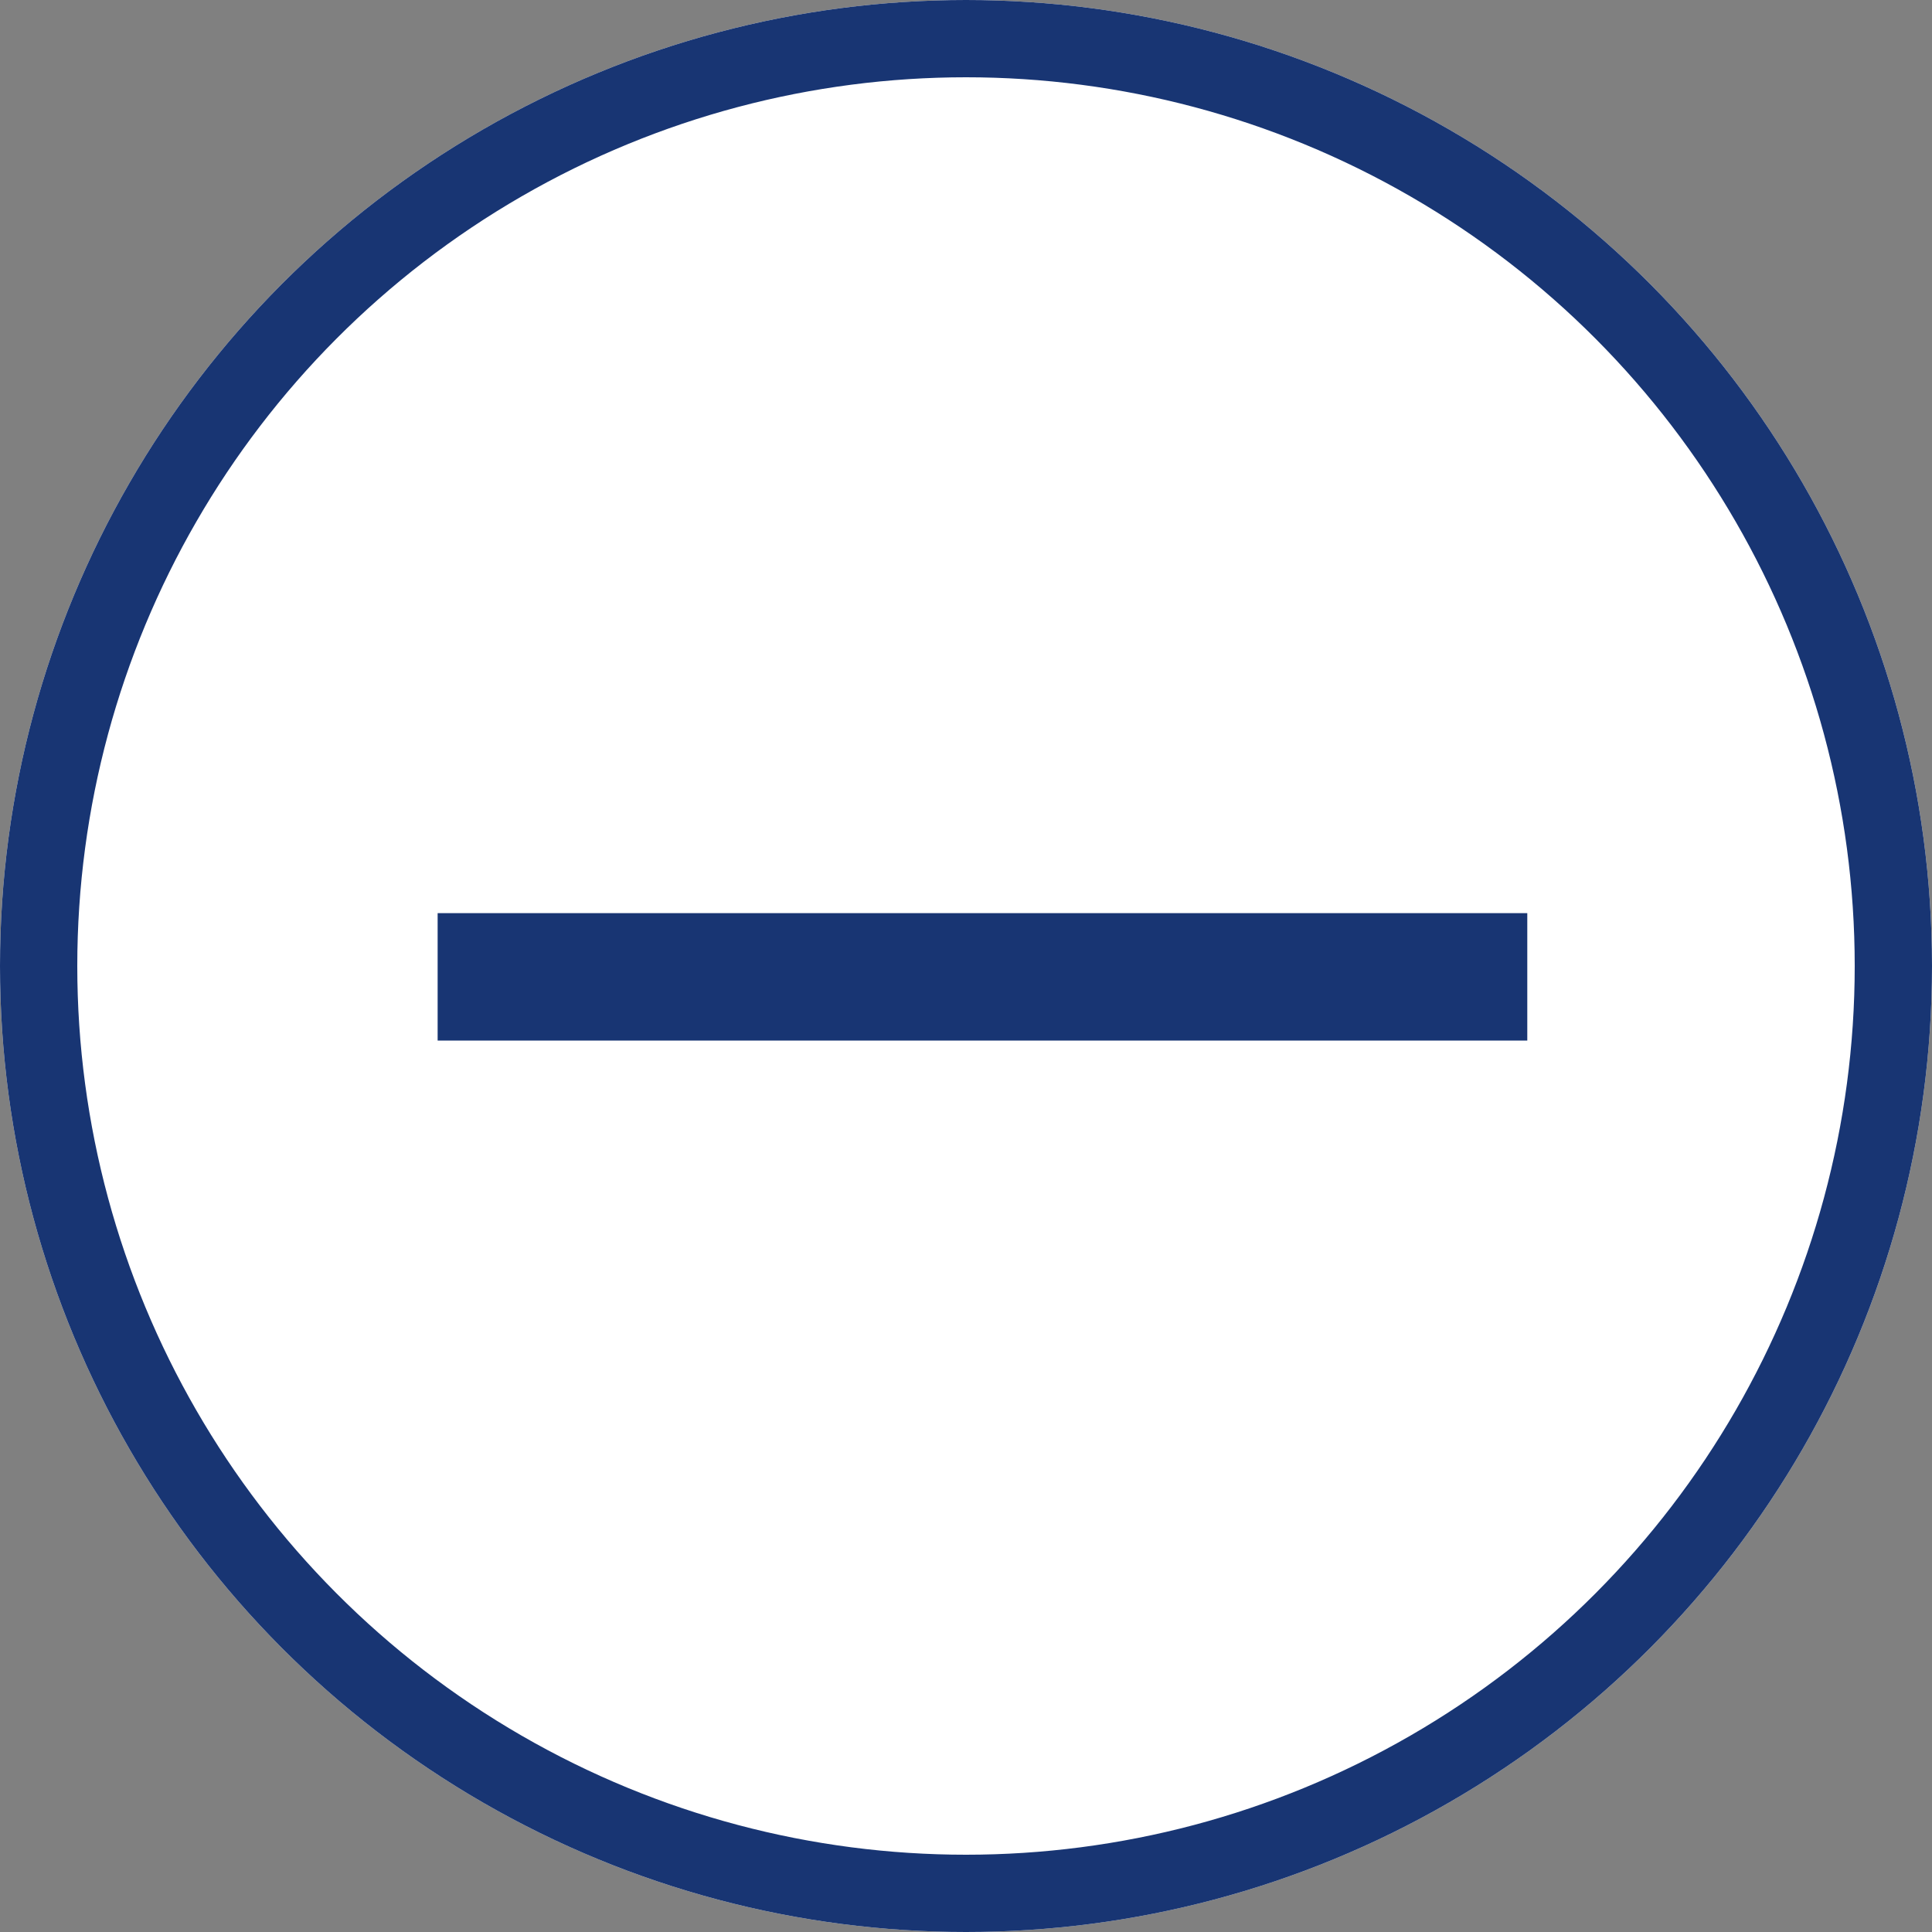 <svg xmlns="http://www.w3.org/2000/svg" width="25" height="25" viewBox="0 0 25 25">
  <rect x="0" y="0" width="25" height="25" fill="#808080" stroke="none"/>
  <g id="Group_640" data-name="Group 640" transform="translate(-1475 -125.916)">
    <g id="Ellipse_52" data-name="Ellipse 52" transform="translate(1475 125.916)" fill="#fff" stroke="#183573" stroke-width="1">
      <circle cx="12.5" cy="12.5" r="12.5" stroke="none"/>
      <circle cx="12.5" cy="12.5" r="12" fill="none"/>
    </g>
    <path id="Path_169" data-name="Path 169" d="M1.06-.122V-1.771h14.1V-.122H1.06Z" transform="translate(1479.603 139.503)" fill="#183573"/>
  </g>
</svg>
